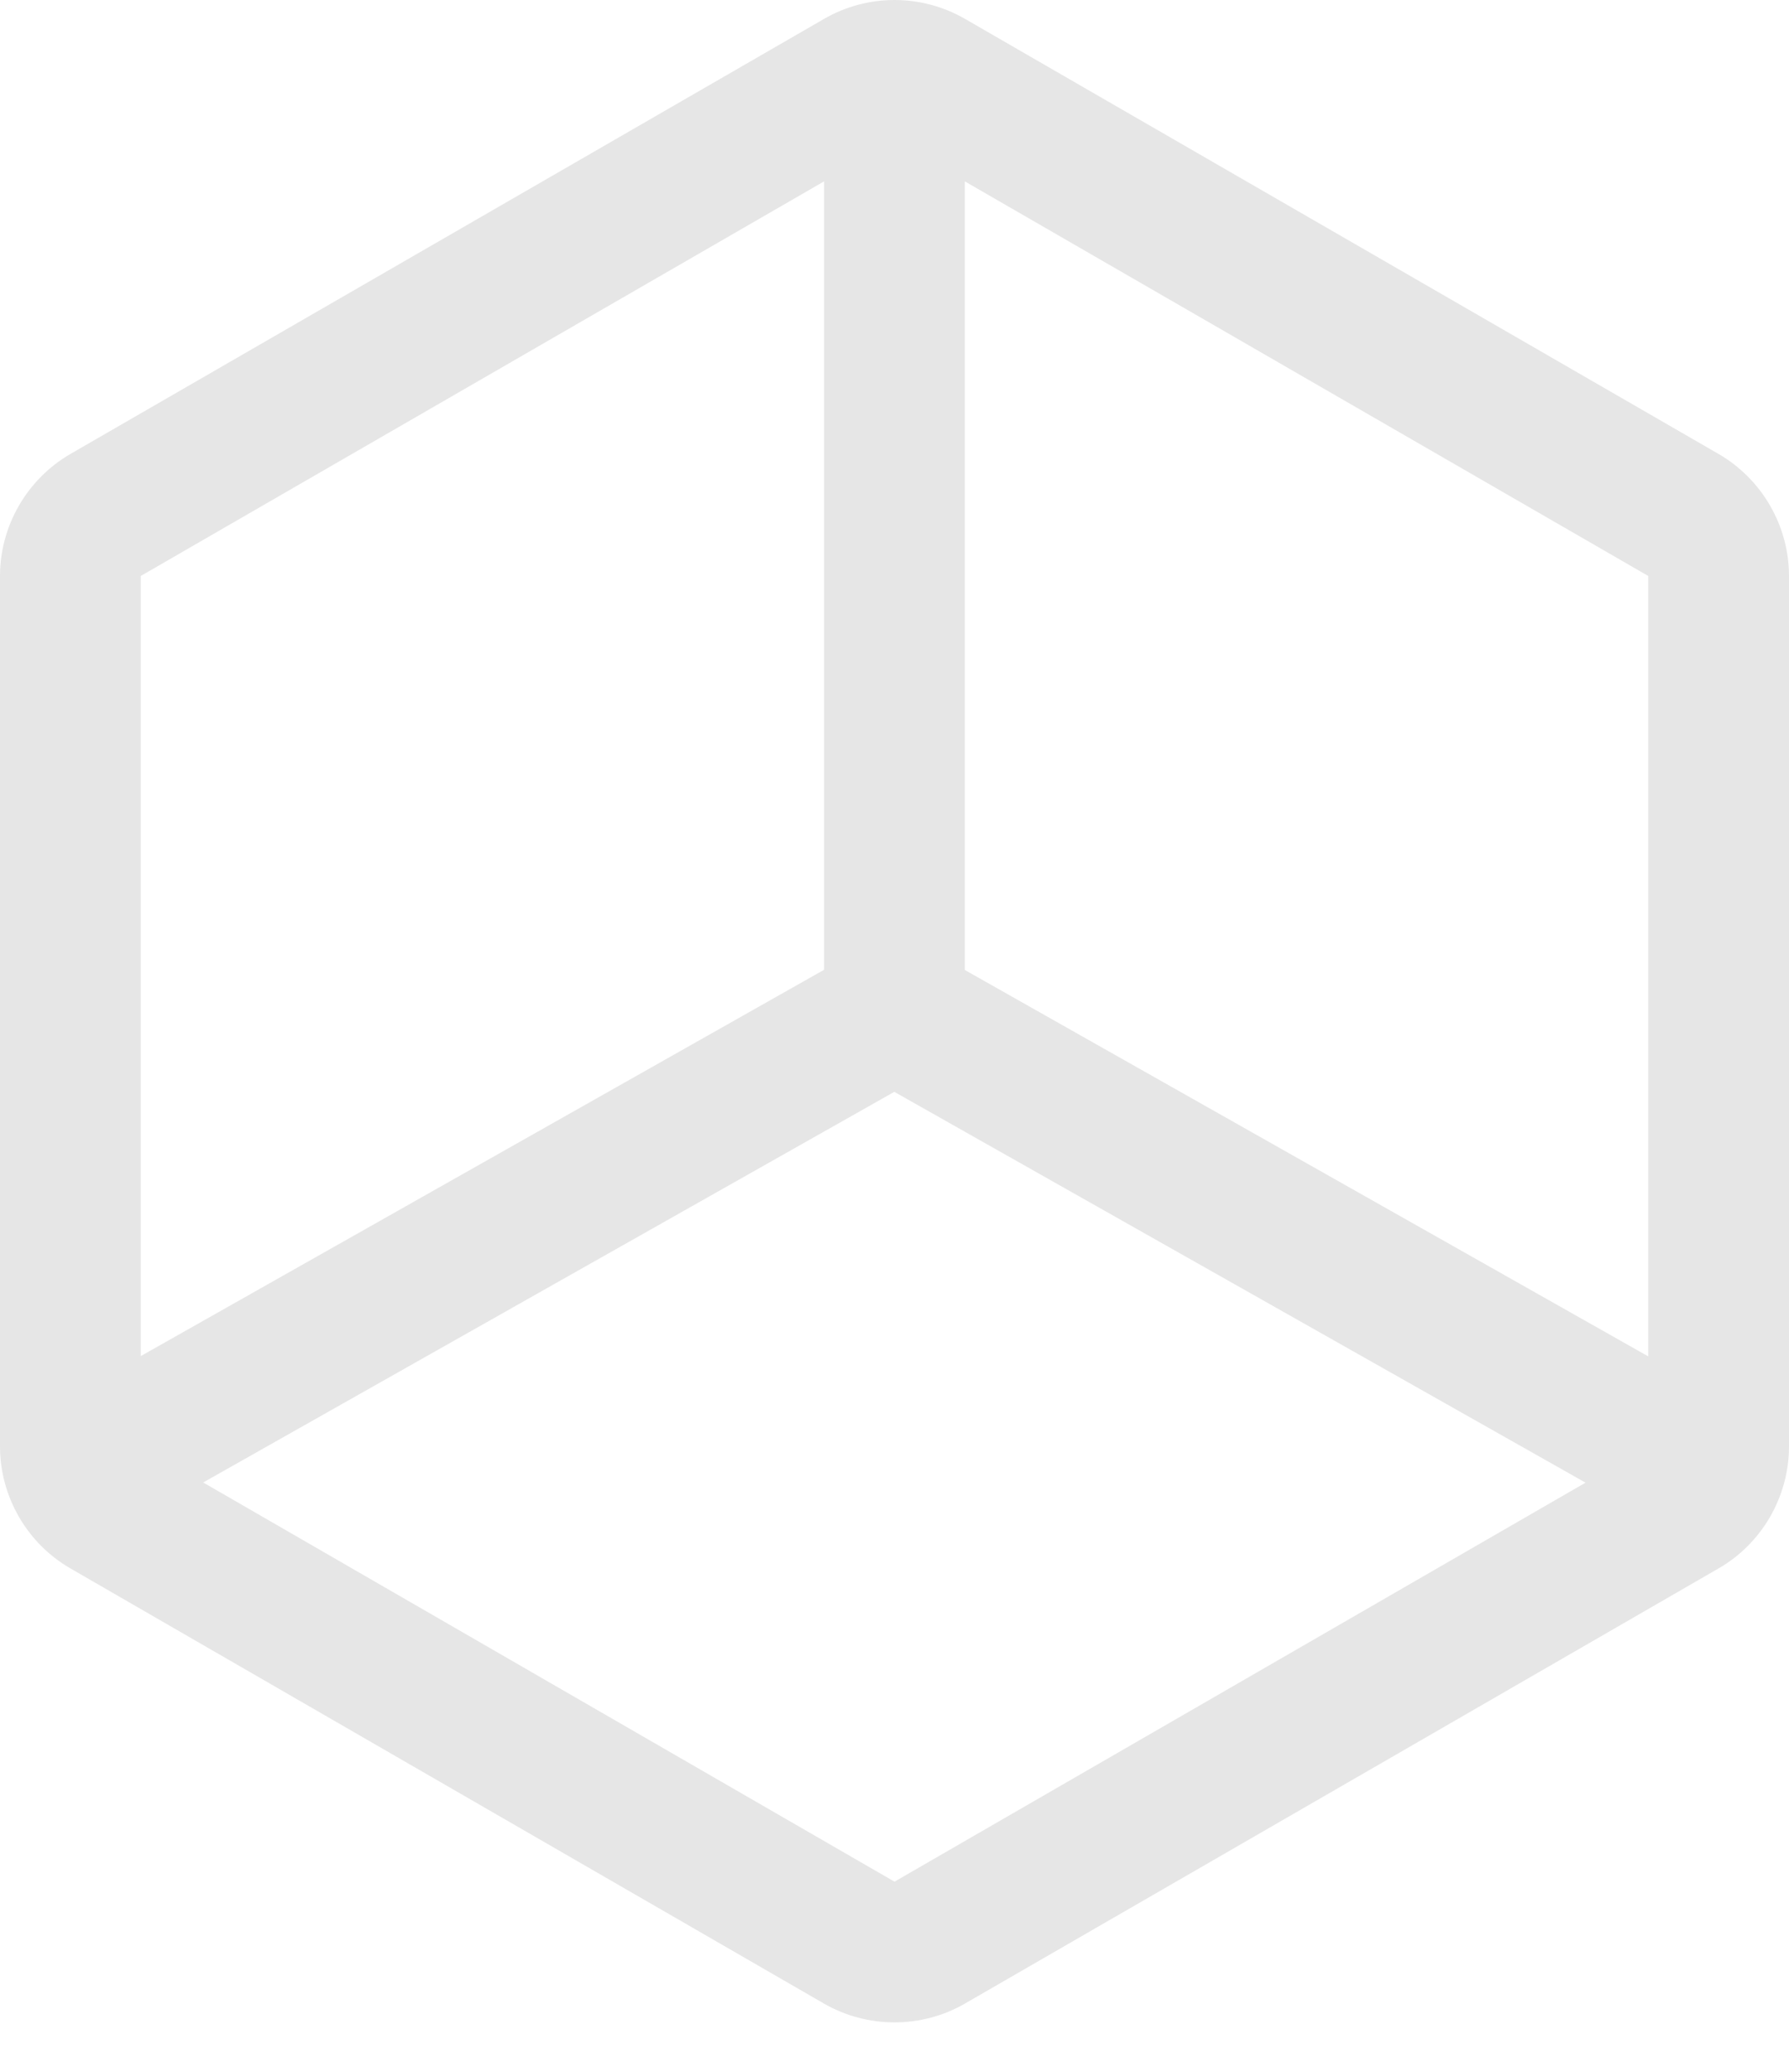<svg
  width="19"
  height="22"
  viewBox="0 0 19 22"
  fill="none"
  xmlns="http://www.w3.org/2000/svg"
>
  <path
    d="M0.747 16.654L8.752 21.276C8.98 21.407 9.238 21.475 9.5 21.475C9.762 21.475 10.02 21.407 10.247 21.276L18.253 16.654C18.48 16.523 18.668 16.334 18.799 16.107C18.93 15.879 19 15.622 19 15.359V6.116C19 5.854 18.93 5.596 18.799 5.369C18.668 5.142 18.48 4.953 18.253 4.821L10.248 0.2C10.02 0.069 9.762 0 9.5 0C9.238 0 8.98 0.069 8.753 0.2L0.747 4.821C0.52 4.953 0.332 5.142 0.201 5.369C0.07 5.596 0 5.854 0 6.116V15.359C0 15.622 0.07 15.879 0.201 16.107C0.332 16.334 0.52 16.523 0.747 16.654ZM10.247 1.926L17.505 6.116V14.403L10.247 10.3V1.926ZM9.498 11.594L16.839 15.744L9.5 19.981L2.158 15.742L9.498 11.594ZM1.495 6.116L8.752 1.926V10.298L1.495 14.4V6.116Z"
    fill="#E6E6E6"
  />
</svg>
